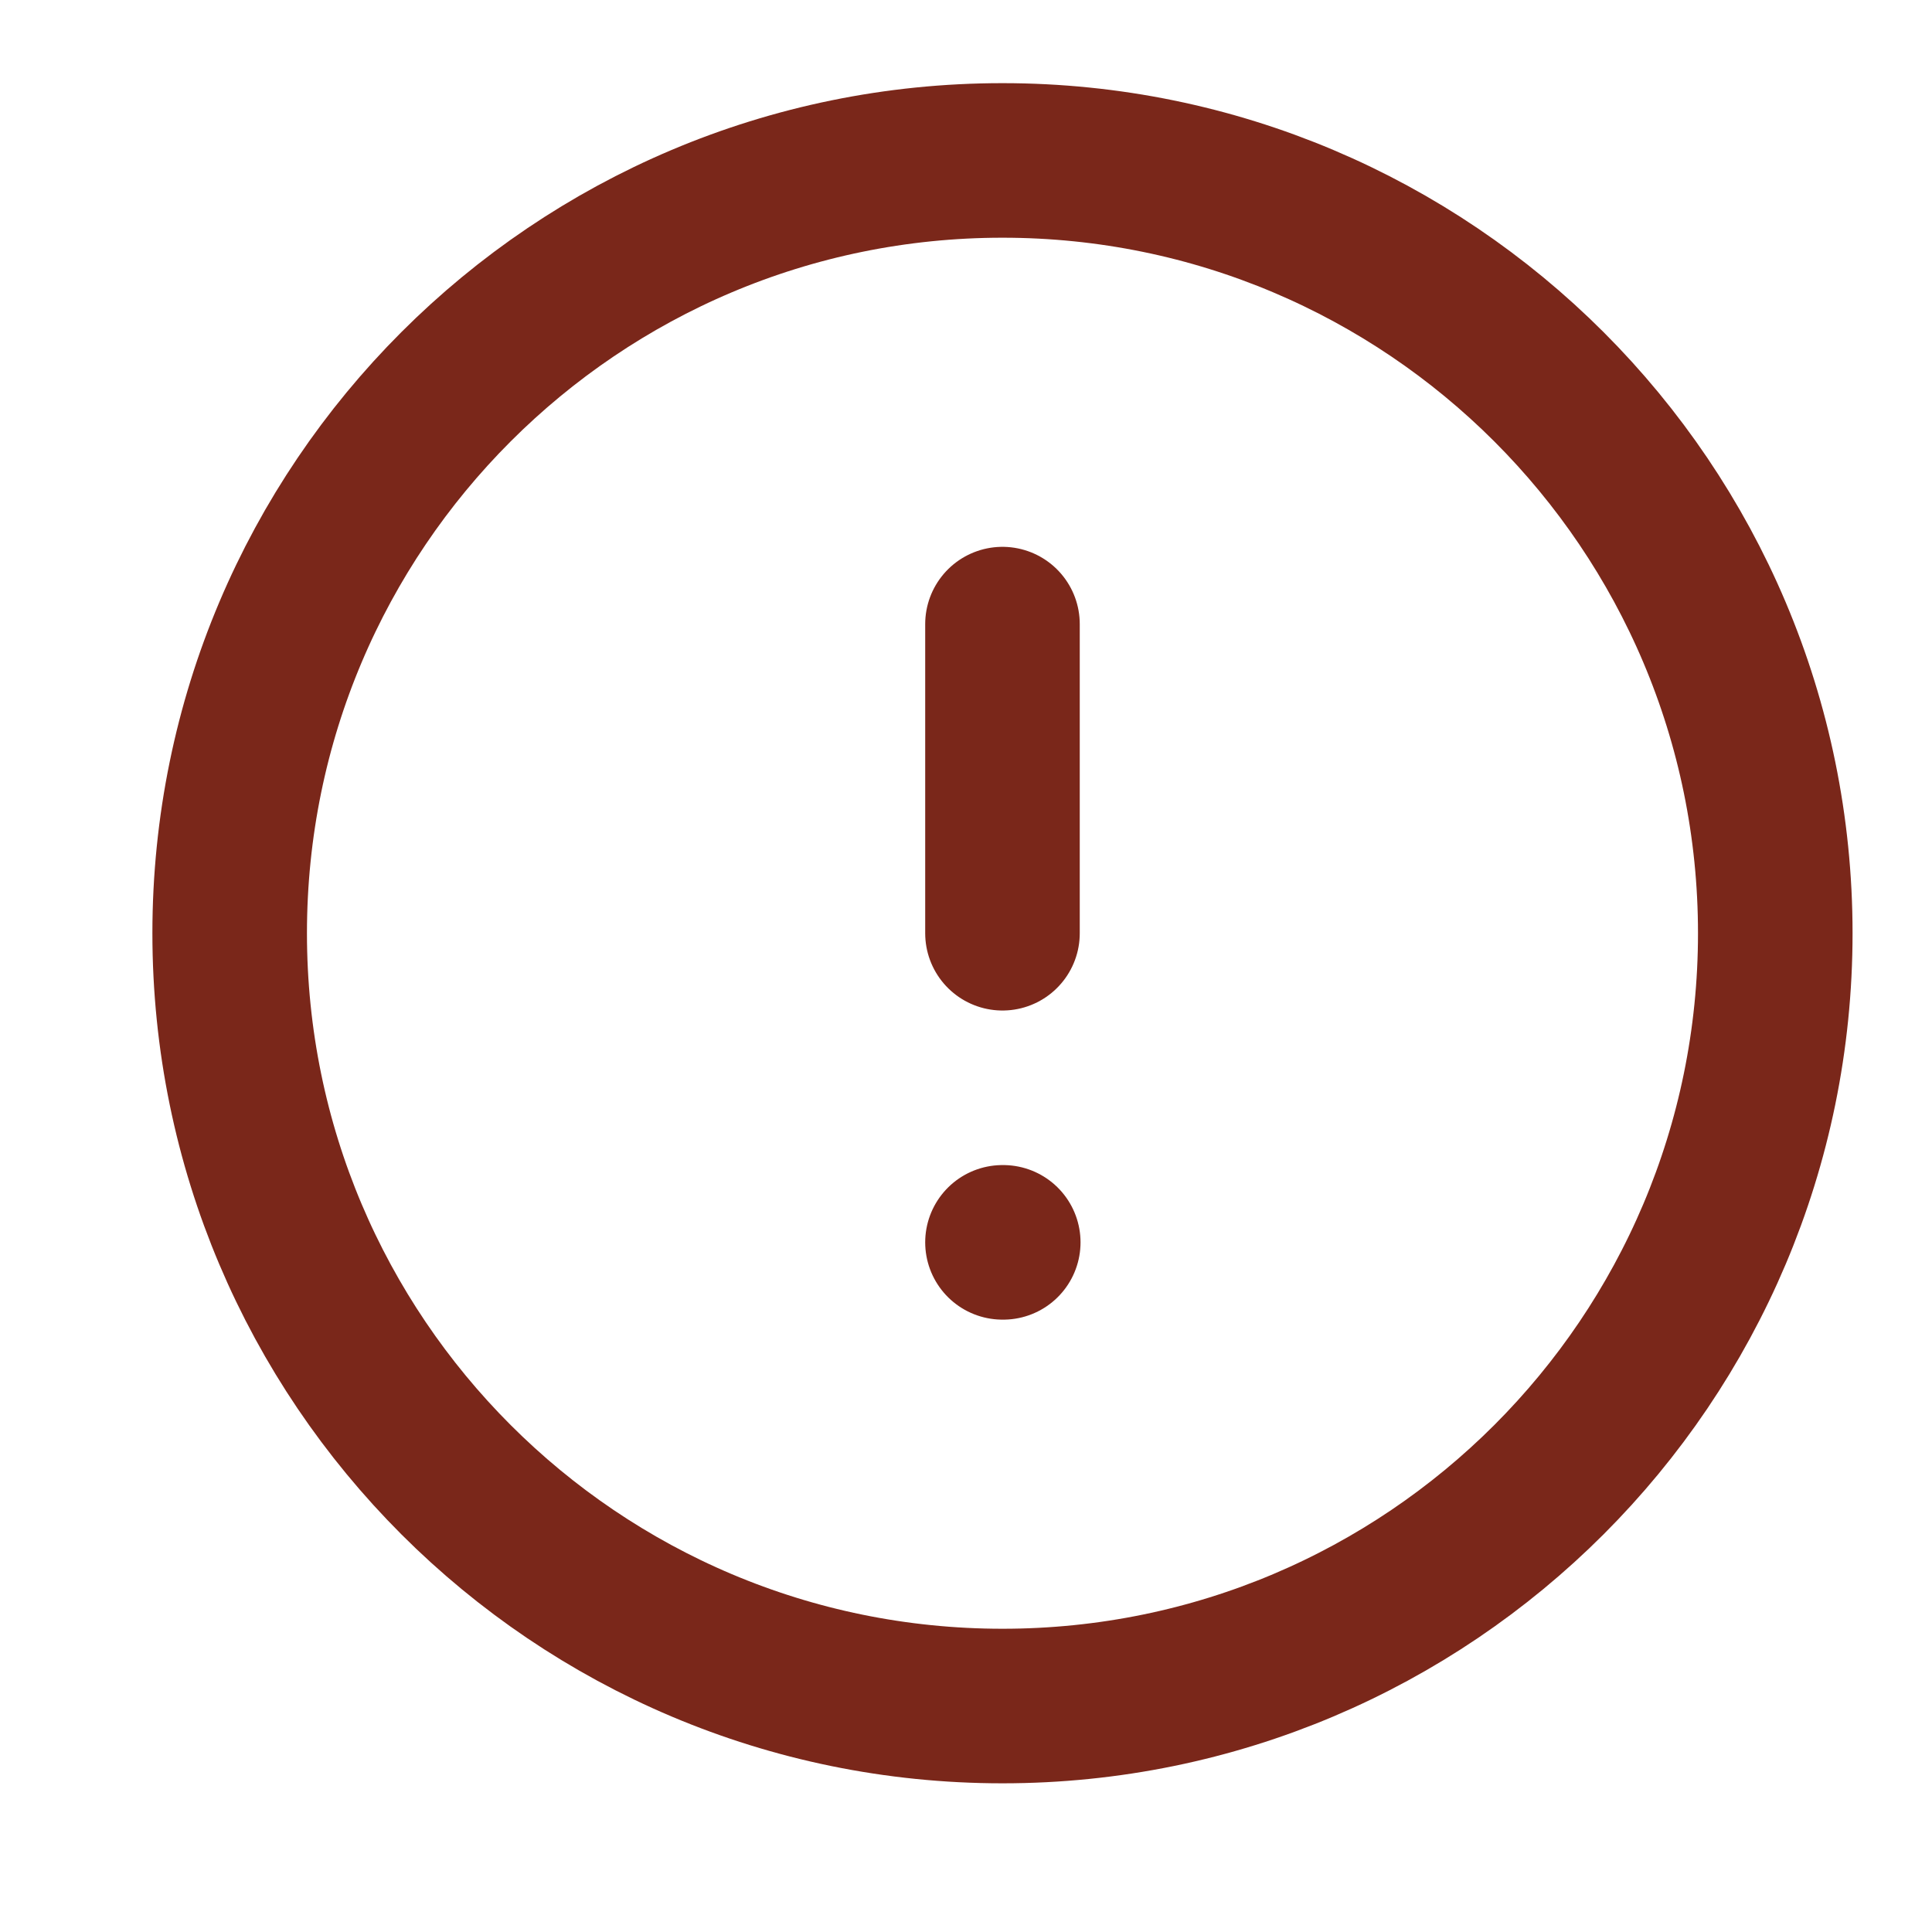 <svg xmlns="http://www.w3.org/2000/svg" width="25" height="25" viewBox="0 0 25 25" fill="none">
  <path d="M12.972 8.076V12.076M12.972 16.076H12.982M22.972 12.076C22.972 17.599 18.495 22.076 12.972 22.076C7.449 22.076 2.972 17.599 2.972 12.076C2.972 6.553 7.449 2.076 12.972 2.076C18.495 2.076 22.972 6.553 22.972 12.076Z" stroke="#7A271A" stroke-width="2" stroke-linecap="round" stroke-linejoin="round"/>
</svg>